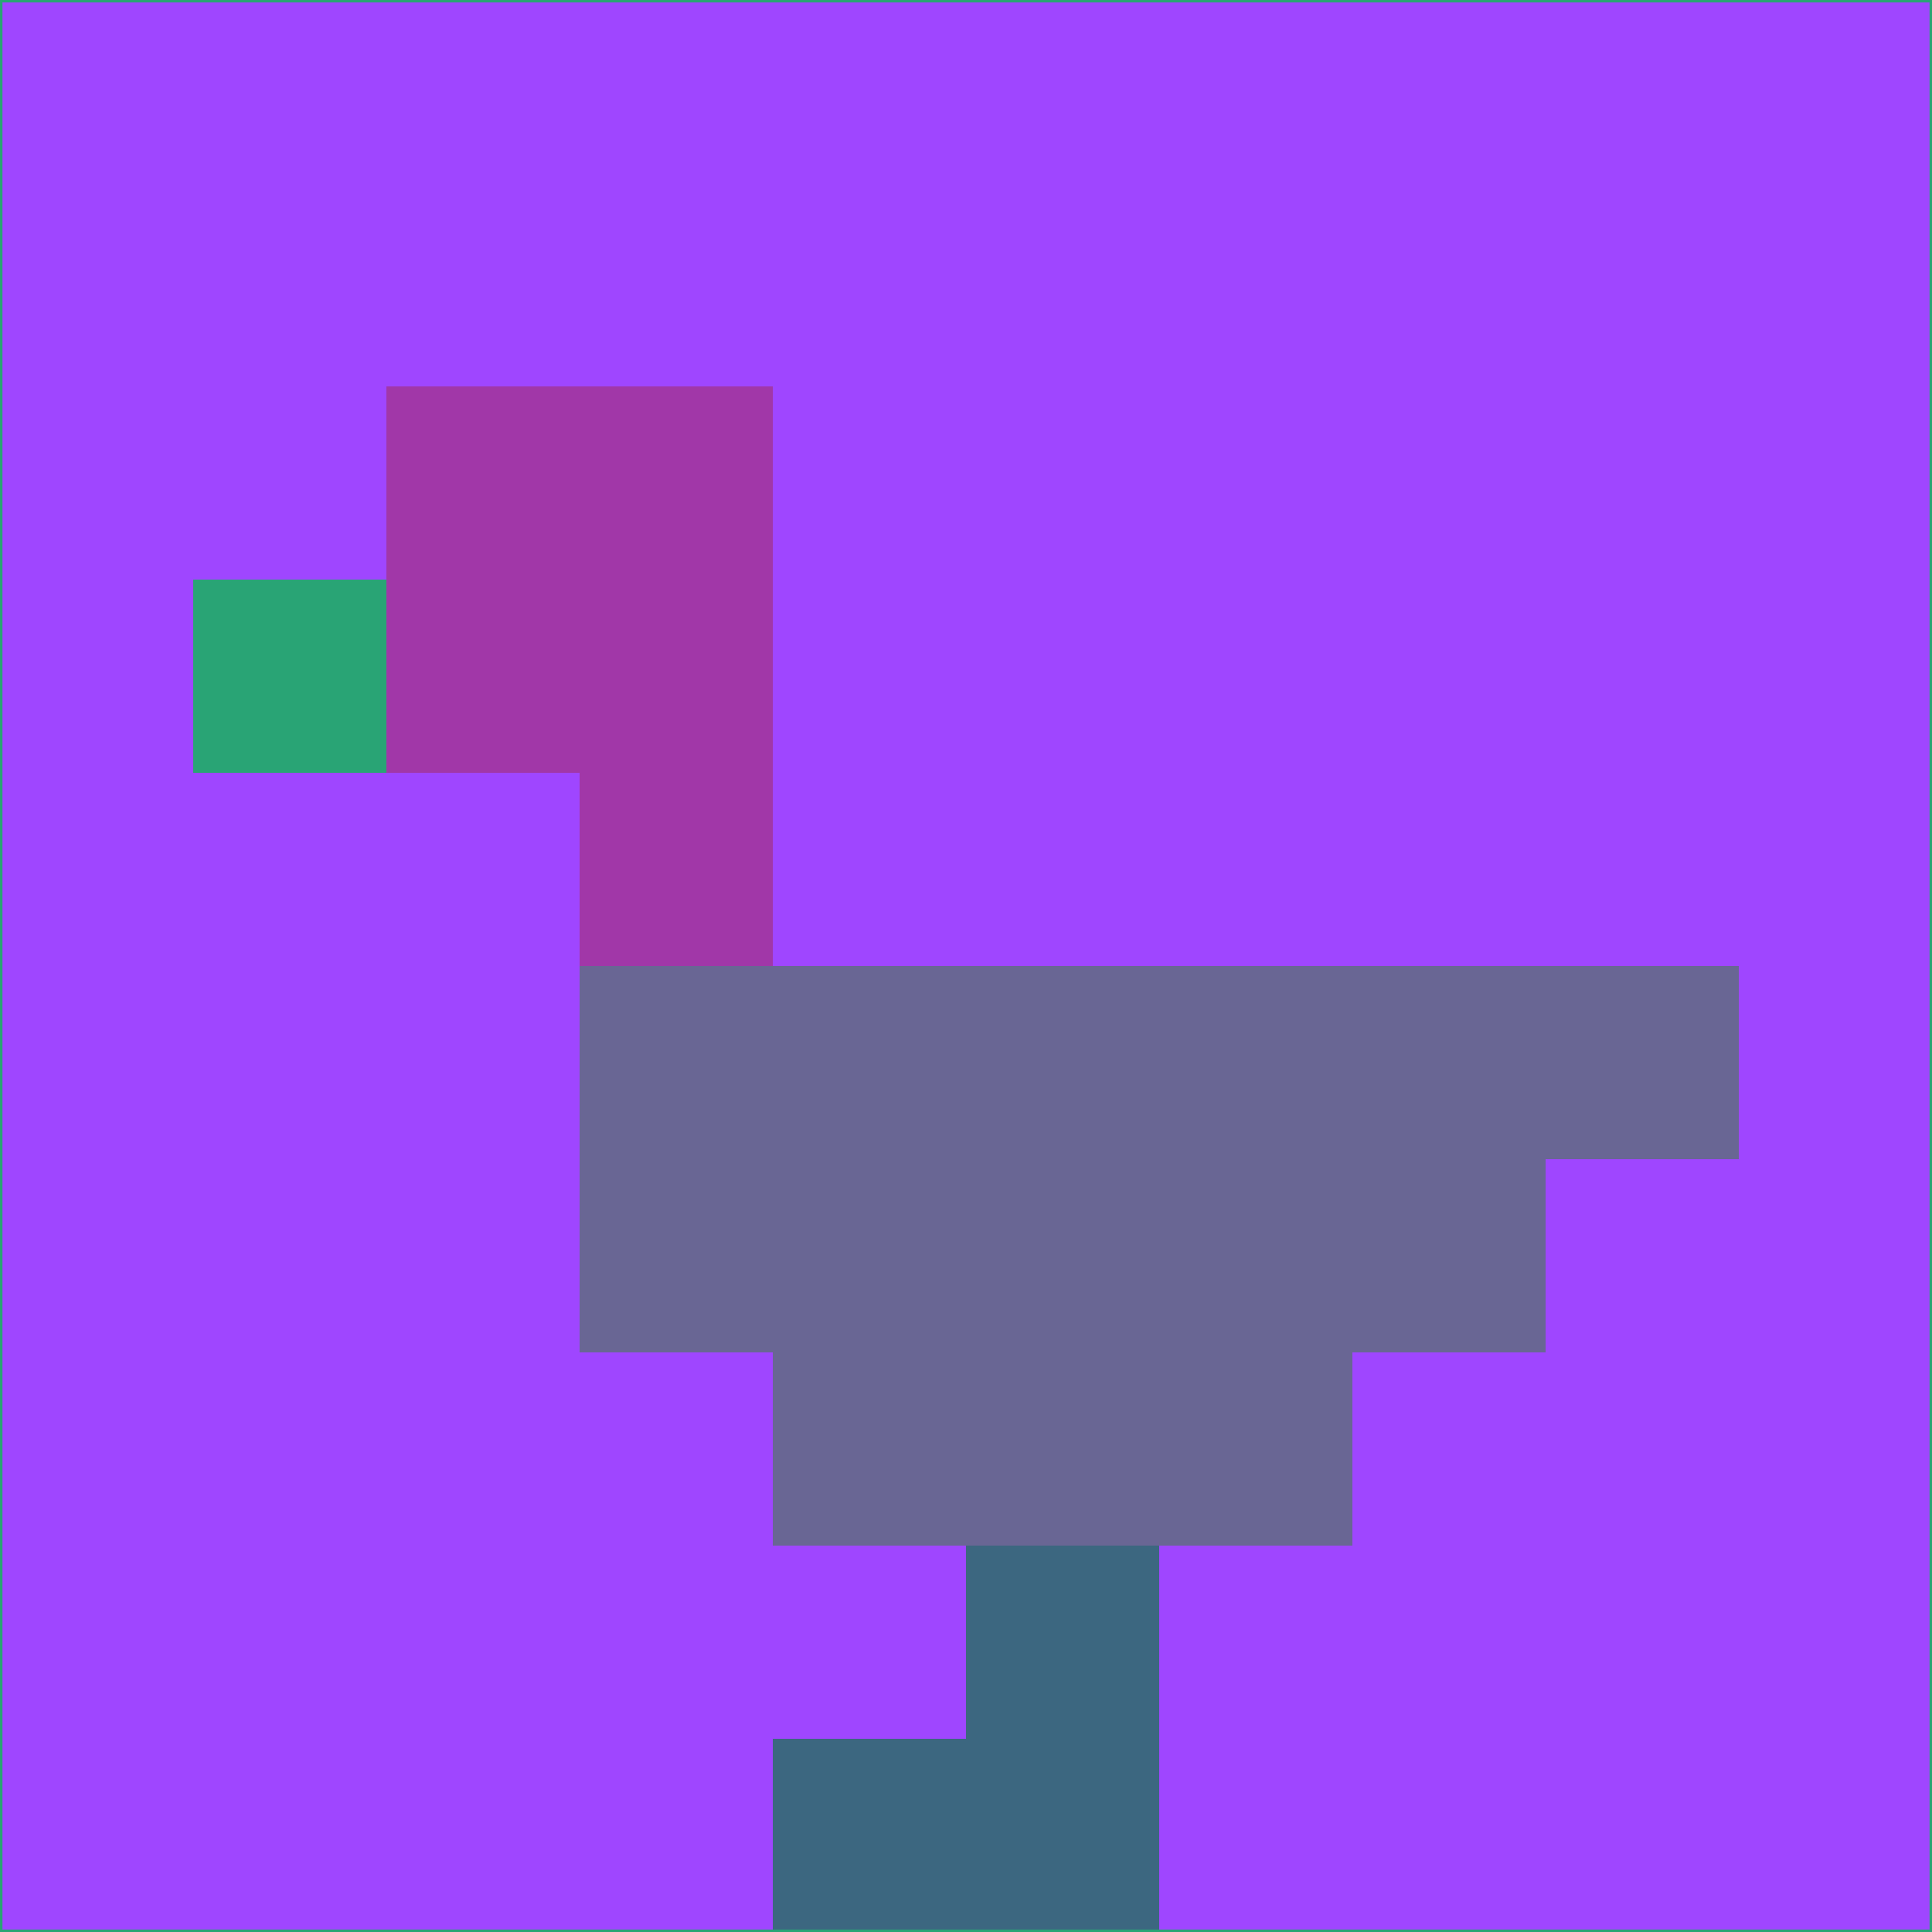 <svg xmlns="http://www.w3.org/2000/svg" version="1.1" width="785" height="785">
  <title>'goose-pfp-694263' by Dmitri Cherniak (Cyberpunk Edition)</title>
  <desc>
    seed=984382
    backgroundColor=#9f46ff
    padding=20
    innerPadding=0
    timeout=500
    dimension=1
    border=false
    Save=function(){return n.handleSave()}
    frame=12

    Rendered at 2024-09-15T22:37:00.751Z
    Generated in 1ms
    Modified for Cyberpunk theme with new color scheme
  </desc>
  <defs/>
  <rect width="100%" height="100%" fill="#9f46ff"/>
  <g>
    <g id="0-0">
      <rect x="0" y="0" height="785" width="785" fill="#9f46ff"/>
      <g>
        <!-- Neon blue -->
        <rect id="0-0-2-2-2-2" x="157" y="157" width="157" height="157" fill="#a137a8"/>
        <rect id="0-0-3-2-1-4" x="235.5" y="157" width="78.5" height="314" fill="#a137a8"/>
        <!-- Electric purple -->
        <rect id="0-0-4-5-5-1" x="314" y="392.5" width="392.5" height="78.5" fill="#696694"/>
        <rect id="0-0-3-5-5-2" x="235.5" y="392.5" width="392.5" height="157" fill="#696694"/>
        <rect id="0-0-4-5-3-3" x="314" y="392.5" width="235.5" height="235.5" fill="#696694"/>
        <!-- Neon pink -->
        <rect id="0-0-1-3-1-1" x="78.5" y="235.5" width="78.5" height="78.5" fill="#29a475"/>
        <!-- Cyber yellow -->
        <rect id="0-0-5-8-1-2" x="392.5" y="628" width="78.5" height="157" fill="#3c6780"/>
        <rect id="0-0-4-9-2-1" x="314" y="706.5" width="157" height="78.5" fill="#3c6780"/>
      </g>
      <rect x="0" y="0" stroke="#29a475" stroke-width="2" height="785" width="785" fill="none"/>
    </g>
  </g>
  <script xmlns=""/>
</svg>
